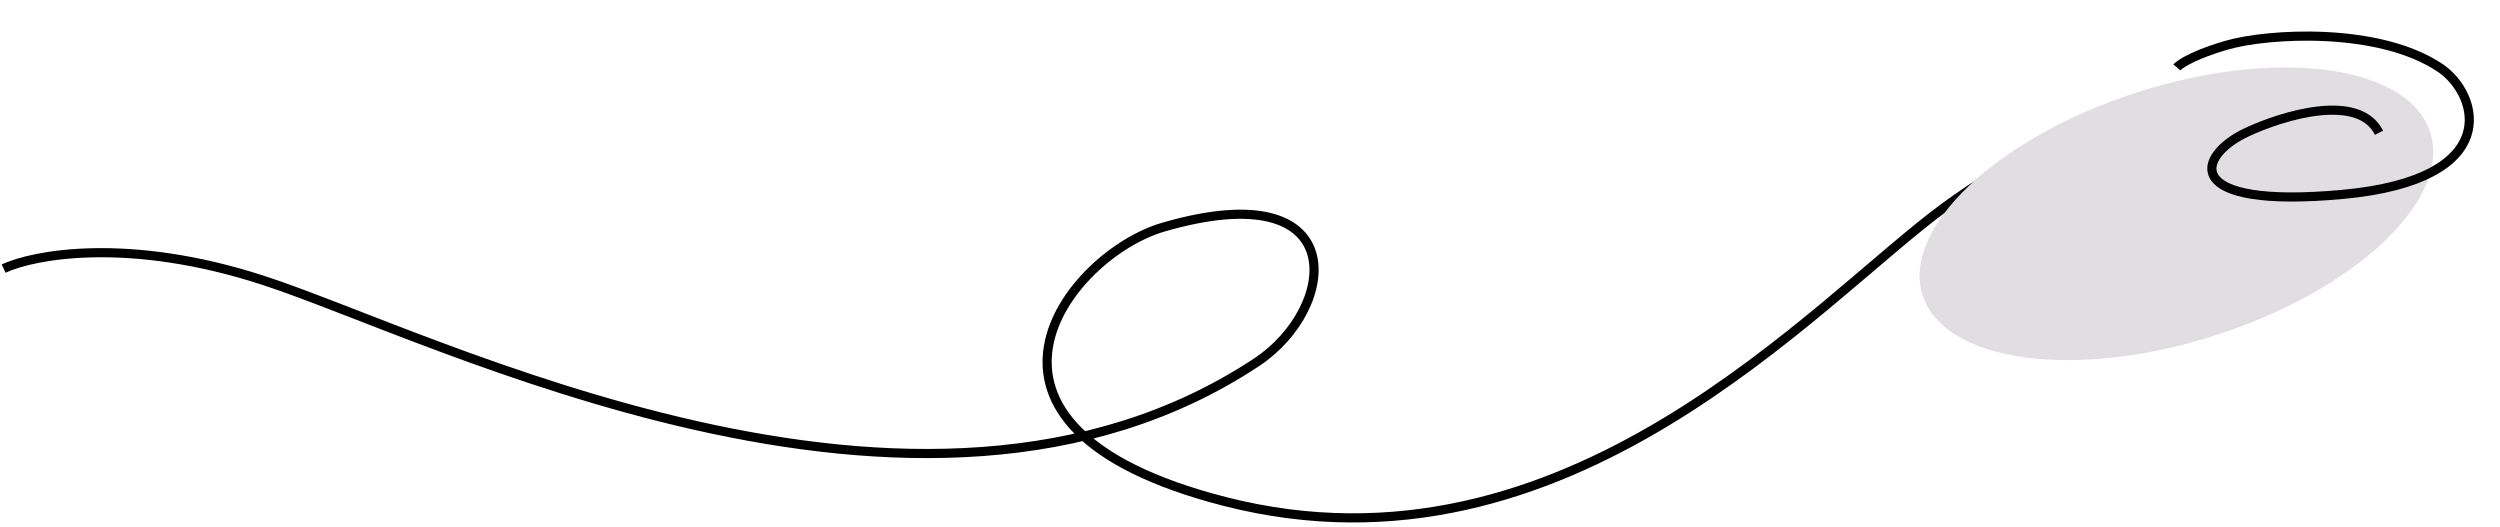 <svg width="1367" height="288" viewBox="0 0 1367 288" fill="none" xmlns="http://www.w3.org/2000/svg">
<path d="M1197.03 139.748C1252.16 124.437 1337.69 87.338 1238.74 61.43C1197.29 50.577 1134.71 61.12 1063.45 113.203C993.401 164.397 857.264 322.143 669.895 274.251C509.363 233.219 584.044 139.353 636.104 124.203C739.565 94.095 732.102 168.246 687.241 197.995C502.418 320.559 235.831 182.955 143.522 153.153C70.377 129.455 18.684 139.085 1.981 146.861" stroke="black" stroke-width="5"/>
<g filter="url(#filter0_d)">
<path d="M1318.79 68.209C1330.75 104.858 1278.33 154.577 1201.71 179.258C1125.09 203.94 1053.29 194.238 1041.34 157.589C1029.39 120.939 1081.8 71.221 1158.42 46.539C1235.04 21.858 1306.84 31.559 1318.79 68.209Z" fill="#E0DEE1"/>
</g>
<path d="M1300.82 72.601C1289.82 50.325 1247.95 63.176 1228.39 72.386C1200.7 85.424 1192.45 114.446 1280.96 106.298C1369.48 98.151 1355.52 51.584 1334.5 37.285C1300.99 14.497 1239.75 18.165 1217.34 24.762C1194.94 31.359 1190.31 36.856 1190.31 36.856" stroke="black" stroke-width="5"/>
<defs>
<filter id="filter0_d" x="1013.64" y="0.886" width="352.848" height="232.026" filterUnits="userSpaceOnUse" color-interpolation-filters="sRGB">
<feFlood flood-opacity="0" result="BackgroundImageFix"/>
<feColorMatrix in="SourceAlpha" type="matrix" values="0 0 0 0 0 0 0 0 0 0 0 0 0 0 0 0 0 0 127 0"/>
<feOffset dx="10" dy="4"/>
<feGaussianBlur stdDeviation="18"/>
<feColorMatrix type="matrix" values="0 0 0 0 0 0 0 0 0 0 0 0 0 0 0 0 0 0 0.05 0"/>
<feBlend mode="normal" in2="BackgroundImageFix" result="effect1_dropShadow"/>
<feBlend mode="normal" in="SourceGraphic" in2="effect1_dropShadow" result="shape"/>
</filter>
</defs>
</svg>
